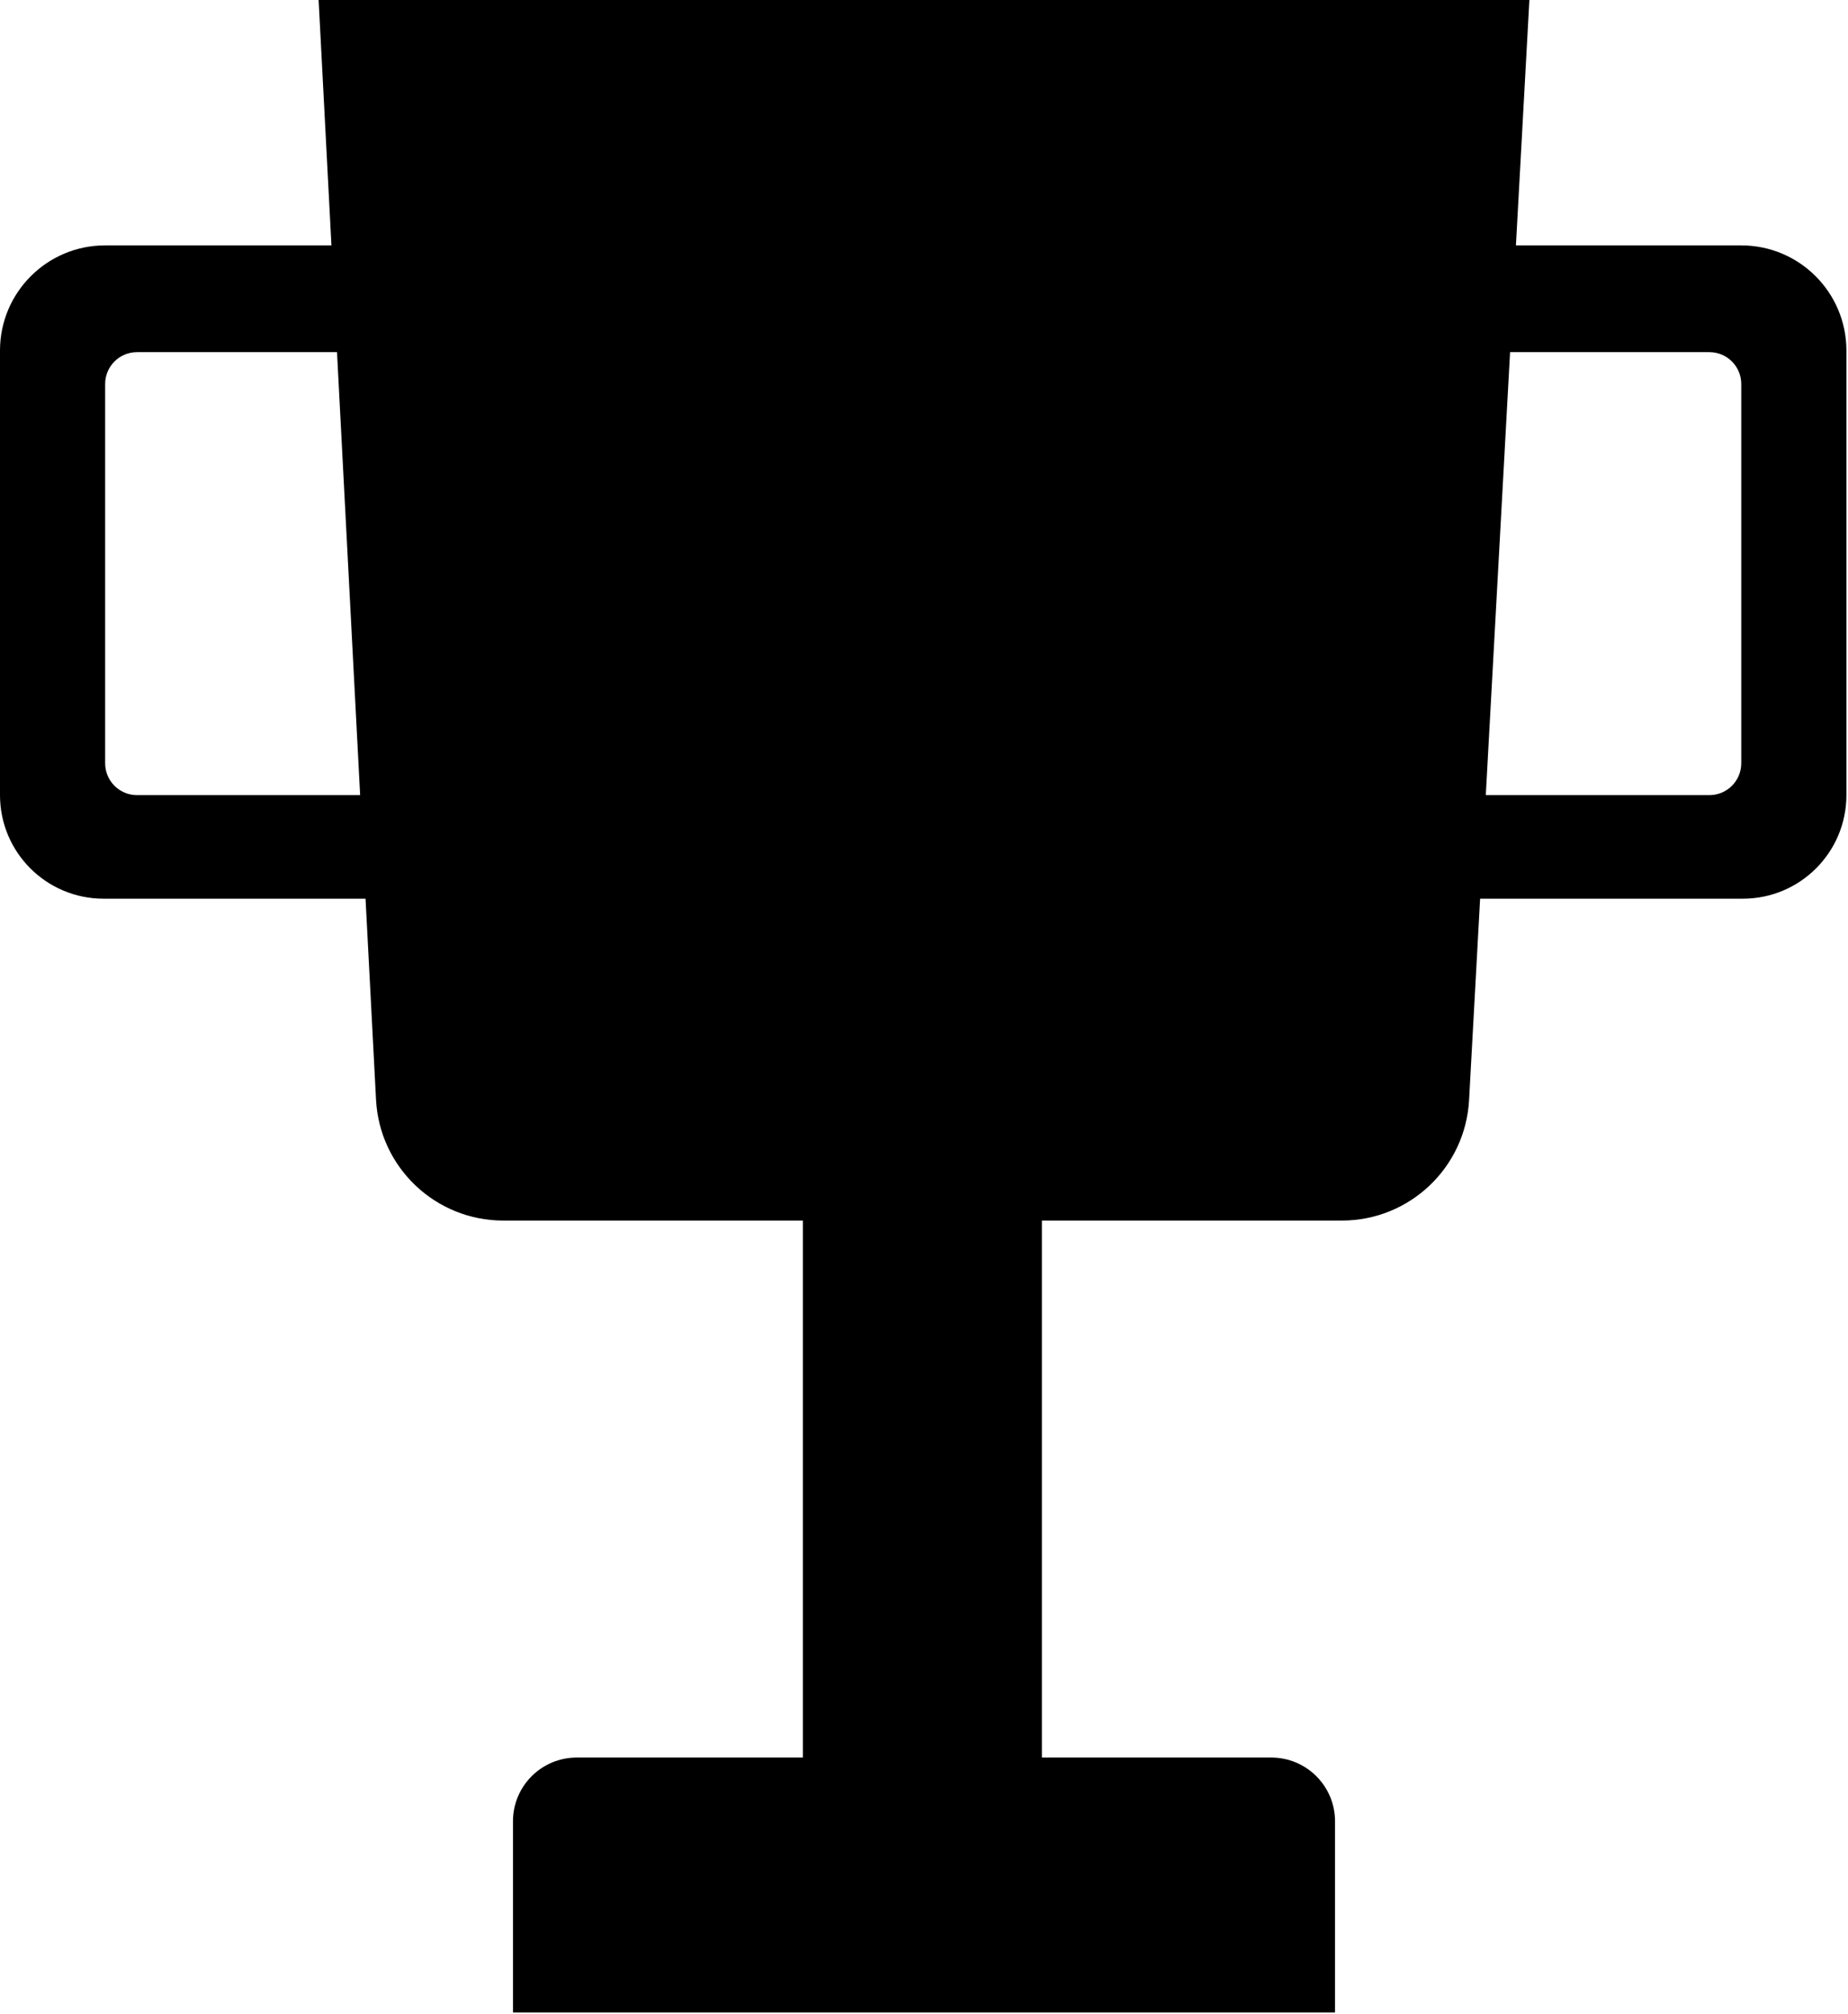 <svg viewBox="0 0 580 632" fill="none" xmlns="http://www.w3.org/2000/svg">
<path fill-rule="evenodd" clip-rule="evenodd" d="M421.133 383C442.374 383 459.91 366.398 461.073 345.19L464.538 282H547C564.949 282 579.5 267.449 579.5 249.5V110C579.5 91.774 564.725 77 546.5 77H475.778L480 0H100L104.021 77H33C14.775 77 0 91.774 0 110V249.5C0 267.449 14.551 282 32.5 282H114.726L118.02 345.086C119.13 366.338 136.685 383 157.966 383H252V551.5H181C169.954 551.5 161 560.454 161 571.5V631.5H419V571.5C419 560.454 410.046 551.5 399 551.5H327V383H421.133ZM113.029 249.5L105.77 110.5H43C37.477 110.5 33 114.977 33 120.5V239.5C33 245.023 37.477 249.5 43 249.5H113.029ZM536.5 249.5H466.32L473.941 110.5H536.5C542.023 110.5 546.5 114.977 546.5 120.5V239.5C546.5 245.023 542.023 249.5 536.5 249.5Z" fill="currentColor"/>
</svg>
